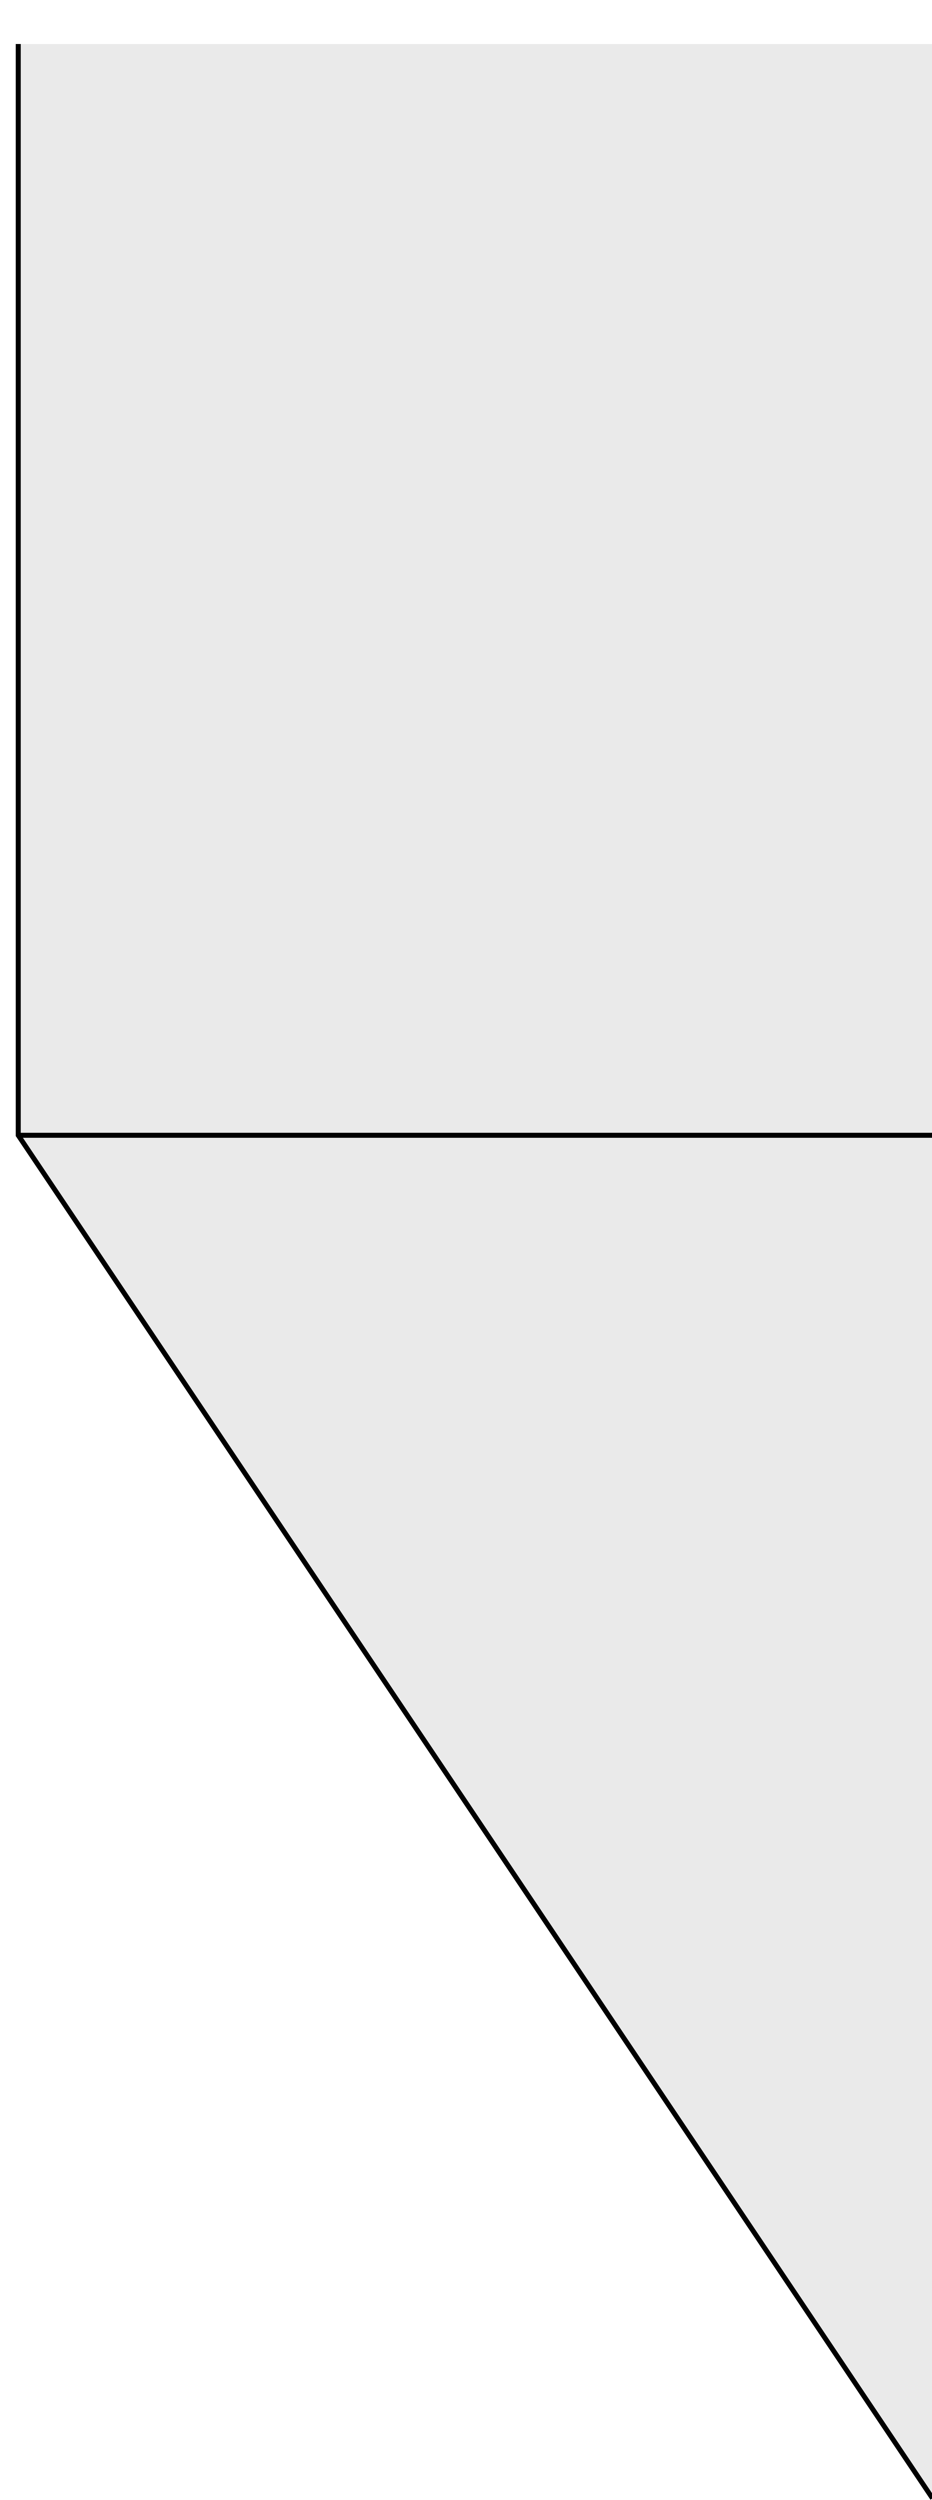 <?xml version="1.0" encoding="utf-8"?>
<!-- Generator: Adobe Illustrator 27.3.1, SVG Export Plug-In . SVG Version: 6.00 Build 0)  -->
<svg version="1.1" id="Layer_1" xmlns="http://www.w3.org/2000/svg" xmlns:xlink="http://www.w3.org/1999/xlink" x="0px" y="0px"
	 viewBox="0 0 372.9 1000" style="enable-background:new 0 0 372.9 1000;" xml:space="preserve">
<style type="text/css">
	.st0{fill:#EAEAEA;}
	.st1{fill:none;stroke:#000000;stroke-width:2;stroke-miterlimit:10;}
</style>
<polygon class="st0" points="371.3,996.6 373.1,996.6 373.1,17.6 7.3,17.6 7.3,254.8 7.3,453.5 "/>
<line class="st1" x1="7.3" y1="454.1" x2="373.1" y2="454.1"/>
<polyline class="st1" points="373.1,999.3 7.3,454.1 7.3,17.6 "/>
</svg>
